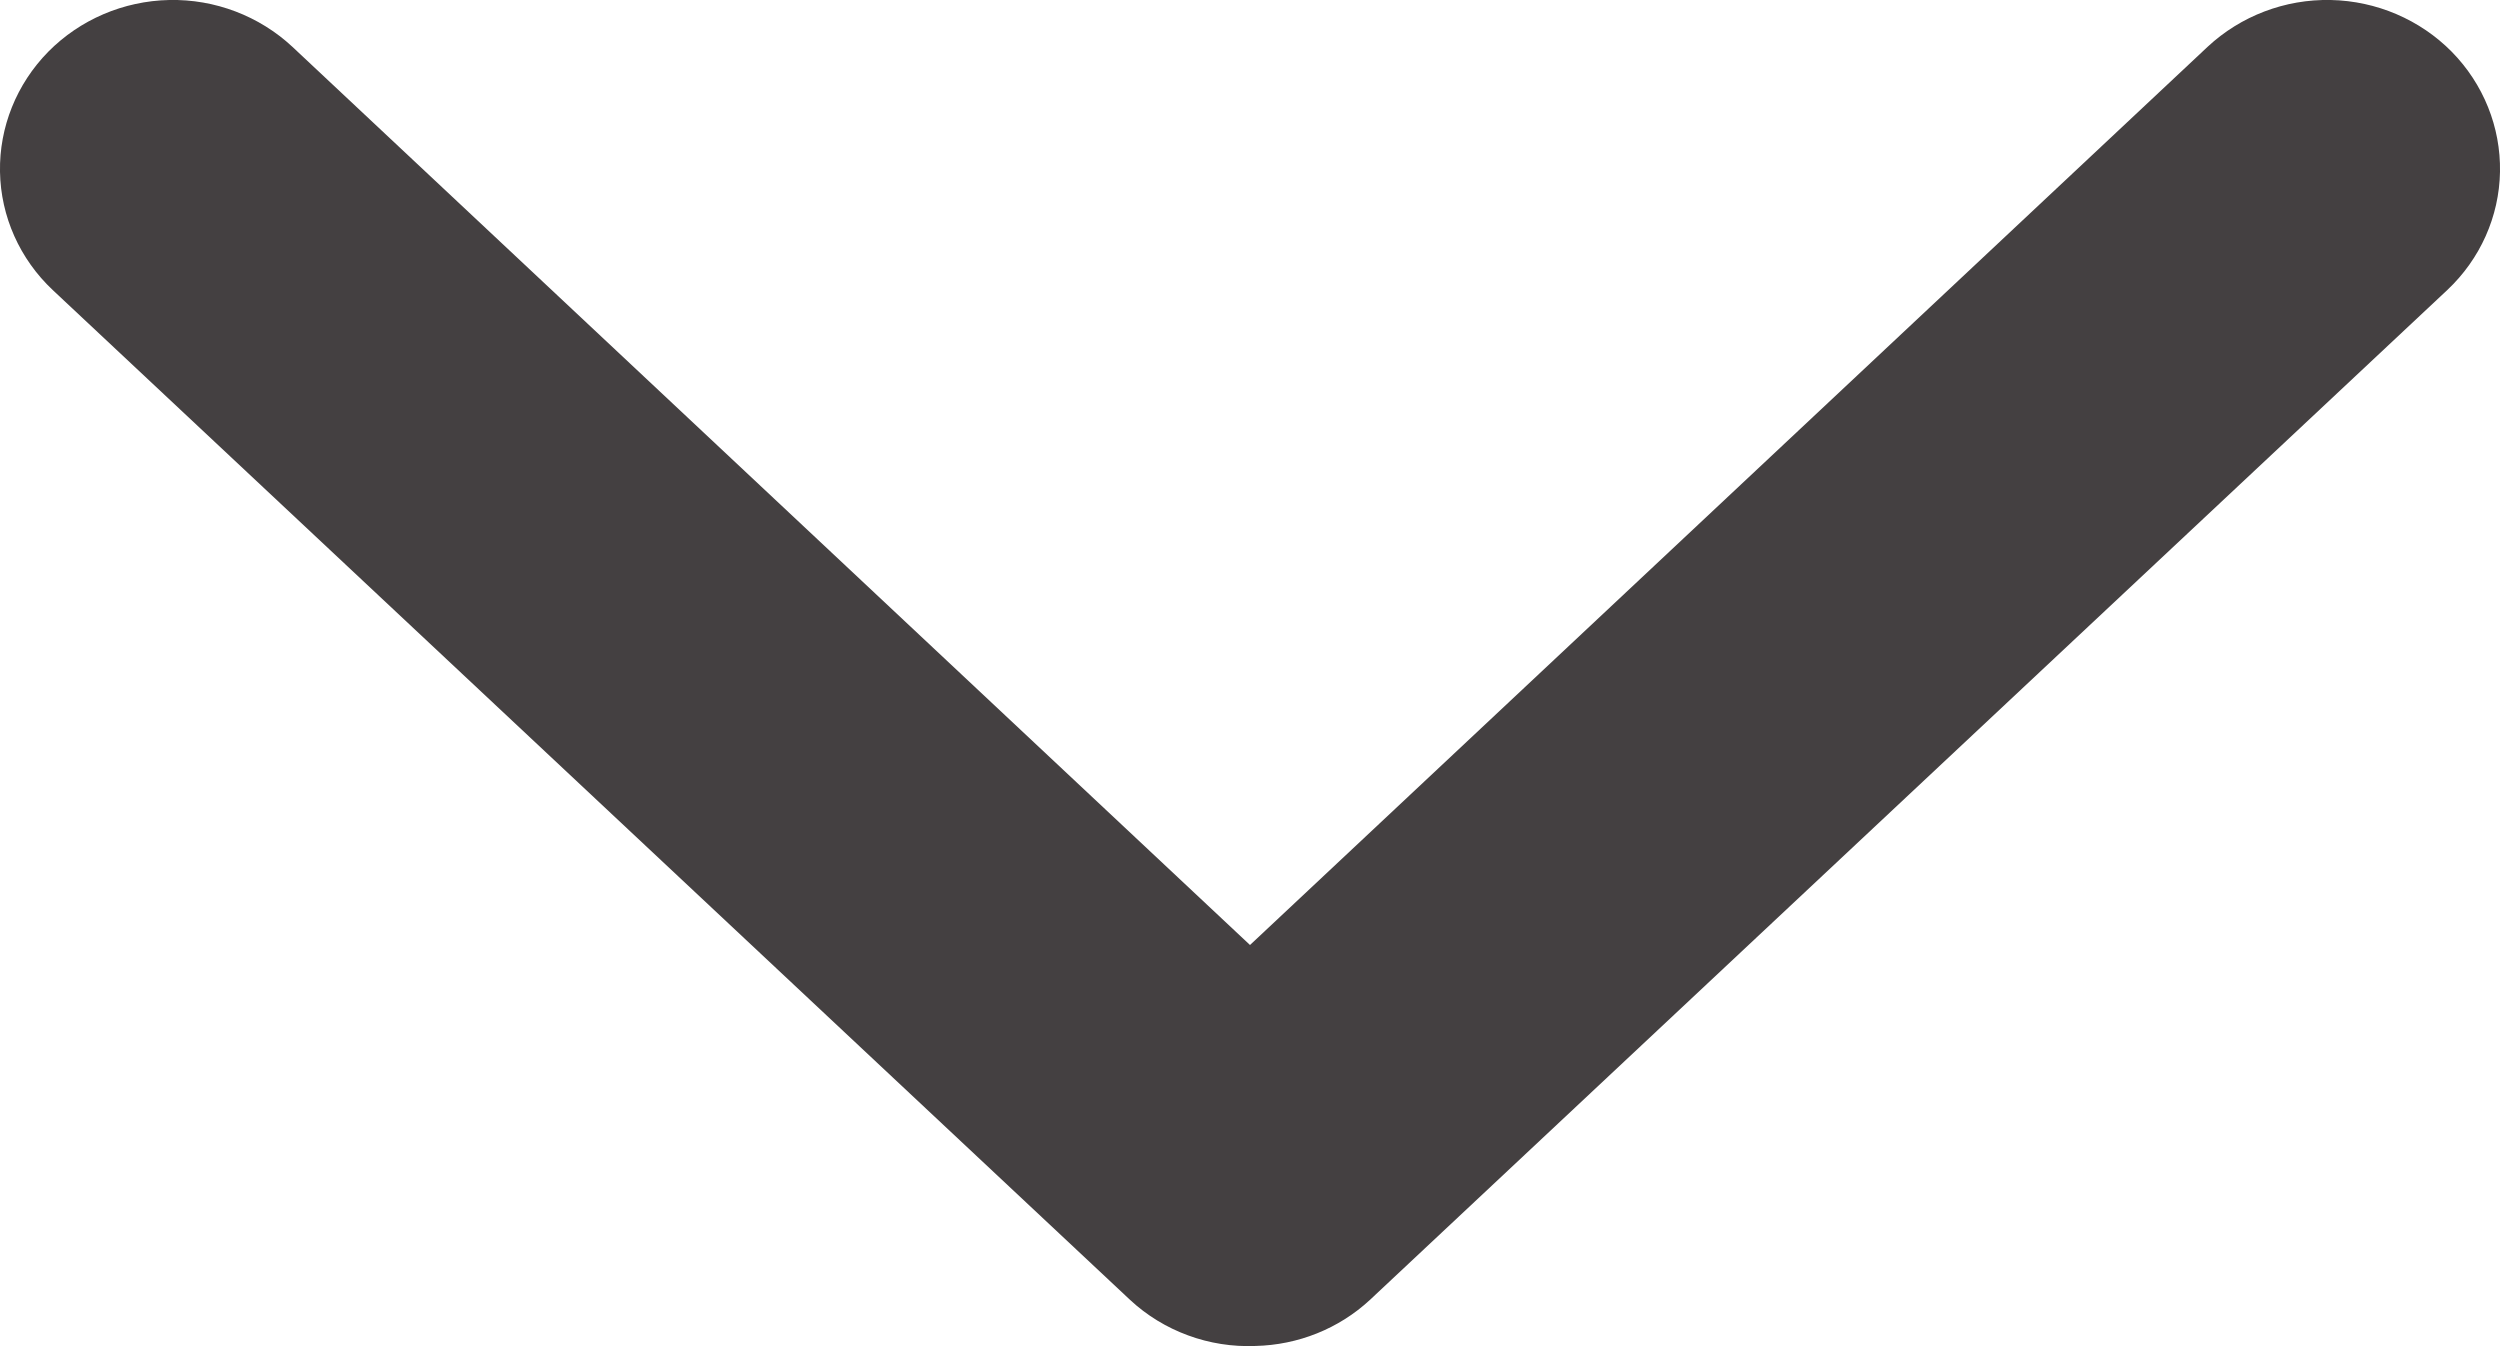 <svg width="13" height="7" viewBox="0 0 13 7" fill="none" xmlns="http://www.w3.org/2000/svg">
<path d="M6.528 6.999C6.75 6.994 6.962 6.909 7.123 6.76L12.726 1.508C12.897 1.347 12.996 1.126 13 0.893C13.004 0.661 12.914 0.437 12.749 0.269C12.584 0.102 12.358 0.005 12.12 0C11.882 -0.005 11.652 0.083 11.48 0.243L6.5 4.914L1.52 0.243C1.348 0.083 1.118 -0.005 0.88 0C0.642 0.005 0.416 0.102 0.251 0.269C0.086 0.437 -0.004 0.661 0 0.893C0.004 1.126 0.103 1.347 0.274 1.508L5.877 6.76C5.963 6.84 6.066 6.903 6.178 6.944C6.289 6.985 6.409 7.004 6.528 6.999Z" fill="#444041"/>
</svg>
